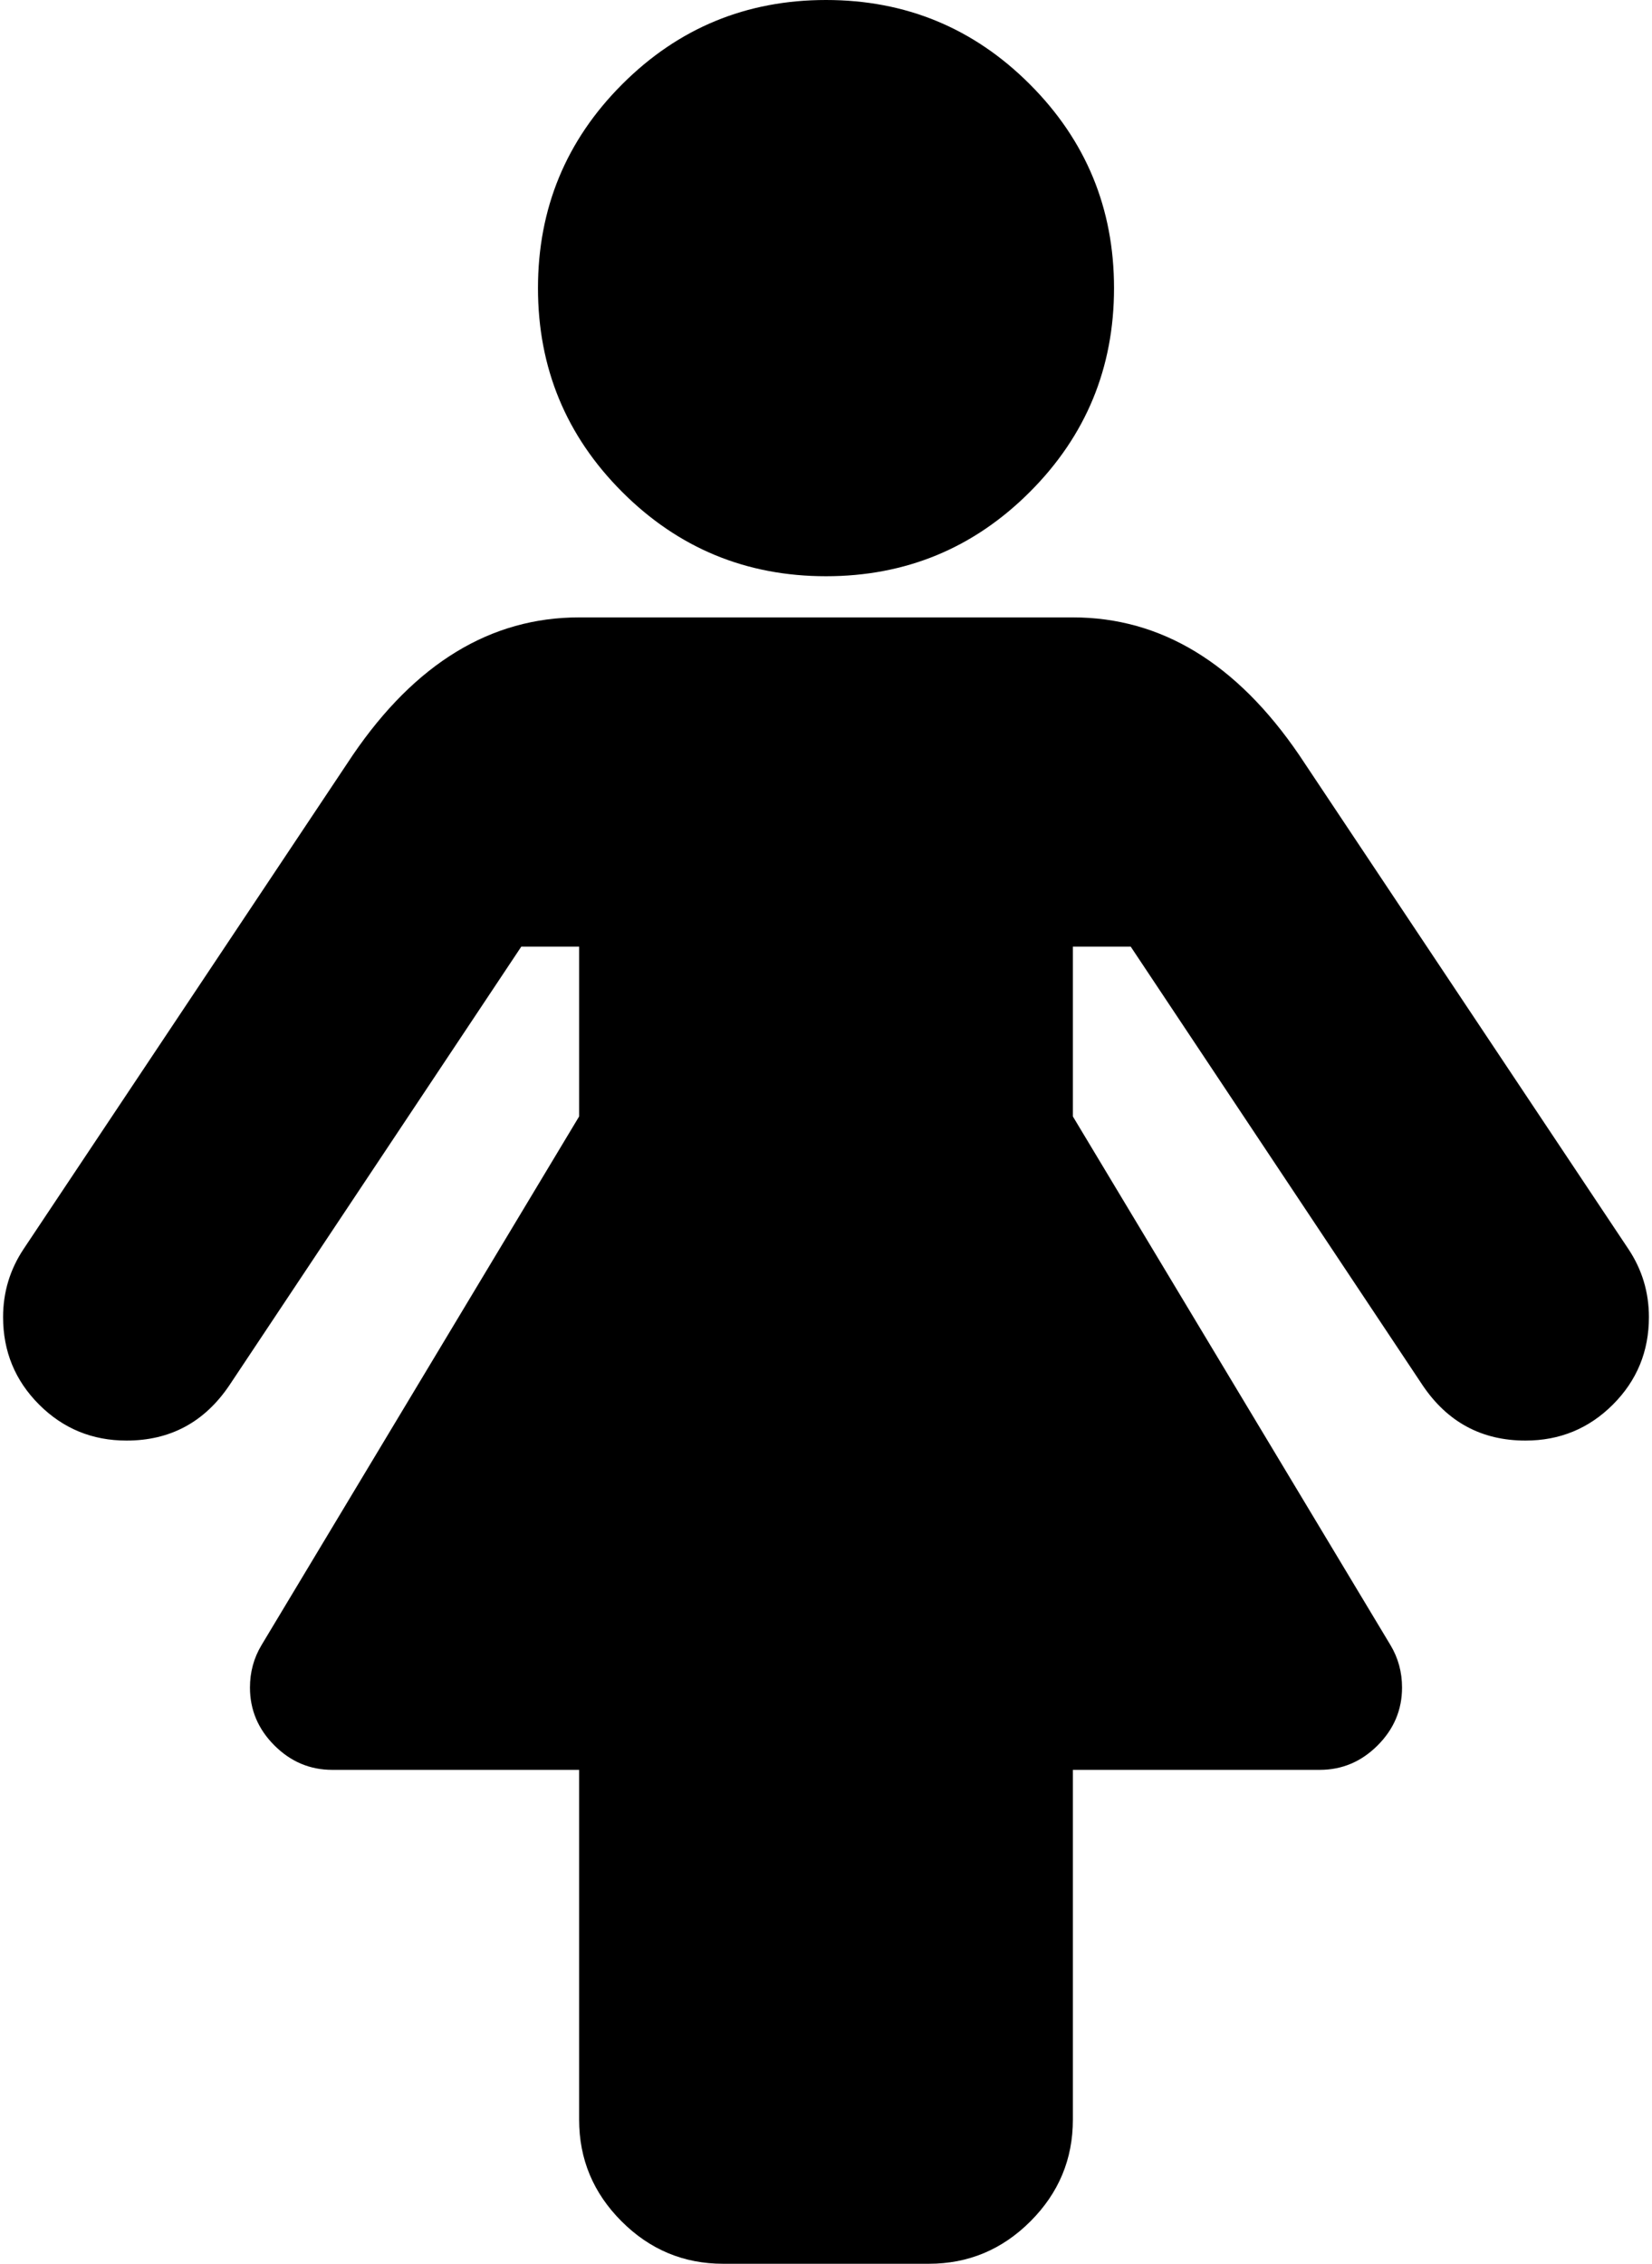 <svg xmlns="http://www.w3.org/2000/svg" xmlns:xlink="http://www.w3.org/1999/xlink" aria-hidden="true" role="img" class="iconify iconify--fa" width="0.73em" height="1em" preserveAspectRatio="xMidYMid meet" viewBox="0 0 1280 1760"><path fill="currentColor" d="M1280 1024q0 40-28 68t-68 28q-51 0-80-43L877 736h-45v132l247 411q9 15 9 33q0 26-19 45t-45 19H832v272q0 46-33 79t-79 33H560q-46 0-79-33t-33-79v-272H256q-26 0-45-19t-19-45q0-18 9-33l247-411V736h-45l-227 341q-29 43-80 43q-40 0-68-28t-28-68q0-29 16-53l256-384q73-107 176-107h384q103 0 176 107l256 384q16 24 16 53zM864 224q0 93-65.5 158.5T640 448t-158.5-65.5T416 224t65.5-158.5T640 0t158.5 65.5T864 224z"></path></svg>